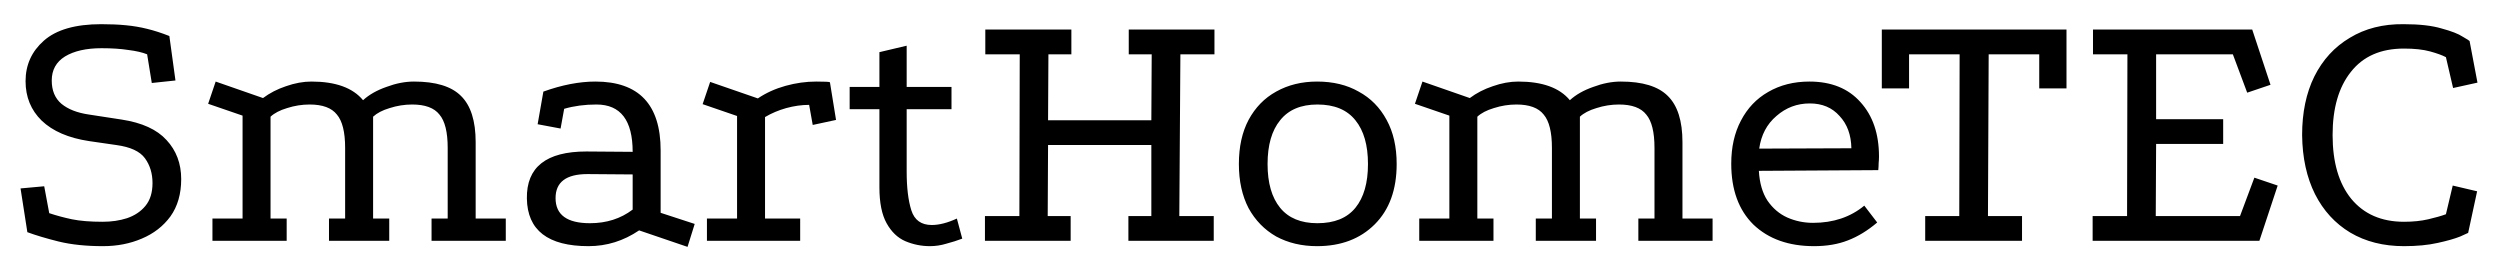 <svg width="488" height="53" viewBox="0 0 488 53" fill="none" xmlns="http://www.w3.org/2000/svg">
<g filter="url(#filter0_d)">
<path d="M20.11 44.05C16.797 44.05 13.903 43.747 11.43 43.14C9.003 42.533 6.973 41.927 5.34 41.32L4.01 32.78L8.63 32.36L9.61 37.61C11.01 38.077 12.48 38.473 14.02 38.8C15.607 39.127 17.613 39.29 20.04 39.29C21.767 39.29 23.353 39.057 24.8 38.59C26.293 38.077 27.483 37.283 28.37 36.21C29.303 35.09 29.77 33.597 29.77 31.73C29.77 29.863 29.28 28.253 28.3 26.9C27.32 25.547 25.453 24.683 22.7 24.31L17.38 23.54C13.367 22.933 10.287 21.603 8.14 19.55C6.04 17.497 4.99 14.93 4.99 11.85C4.99 8.677 6.18 6.04 8.56 3.94C10.987 1.793 14.72 0.72 19.76 0.72C21.58 0.72 23.19 0.79 24.59 0.93C26.037 1.07 27.413 1.303 28.72 1.63C30.073 1.957 31.52 2.423 33.06 3.03L34.25 11.71L29.63 12.2L28.72 6.6C27.787 6.227 26.573 5.947 25.08 5.76C23.587 5.527 21.837 5.41 19.83 5.41C16.843 5.41 14.463 5.947 12.69 7.02C10.963 8.093 10.1 9.657 10.1 11.71C10.1 13.67 10.73 15.187 11.99 16.26C13.297 17.333 15.093 18.033 17.38 18.36L23.75 19.34C27.717 19.947 30.633 21.277 32.5 23.33C34.413 25.383 35.37 27.927 35.37 30.96C35.37 33.853 34.67 36.28 33.27 38.24C31.87 40.153 30.003 41.6 27.67 42.58C25.383 43.56 22.863 44.05 20.11 44.05ZM41.469 43V38.66H47.349V18.57L40.629 16.26L42.099 11.92L51.339 15.14C52.646 14.16 54.139 13.39 55.819 12.83C57.546 12.223 59.203 11.92 60.789 11.92C65.503 11.92 68.863 13.133 70.869 15.56C72.036 14.487 73.553 13.623 75.419 12.97C77.286 12.27 79.083 11.92 80.809 11.92C85.056 11.92 88.113 12.853 89.979 14.72C91.893 16.587 92.849 19.597 92.849 23.75V38.66H98.729V43H84.239V38.66H87.389V24.87C87.389 21.79 86.853 19.62 85.779 18.36C84.753 17.053 82.979 16.4 80.459 16.4C78.966 16.4 77.496 16.633 76.049 17.1C74.649 17.52 73.576 18.08 72.829 18.78V38.66H75.979V43H64.219V38.66H67.369V24.87C67.369 21.79 66.833 19.62 65.759 18.36C64.733 17.053 62.959 16.4 60.439 16.4C58.946 16.4 57.476 16.633 56.029 17.1C54.629 17.52 53.556 18.08 52.809 18.78V38.66H55.959V43H41.469ZM124.756 40.97C121.723 43.023 118.433 44.05 114.886 44.05C106.953 44.05 102.94 40.947 102.846 34.74C102.753 28.627 106.626 25.57 114.466 25.57L123.496 25.64C123.496 19.48 121.14 16.4 116.426 16.4C114.14 16.4 112.04 16.68 110.126 17.24L109.426 21.09L104.946 20.25L106.066 13.88C109.706 12.573 113.09 11.92 116.216 11.92C124.71 11.92 128.956 16.4 128.956 25.36V37.54L135.606 39.71L134.206 44.19L124.756 40.97ZM114.676 29.98C110.523 29.98 108.446 31.543 108.446 34.67C108.446 37.937 110.686 39.57 115.166 39.57C118.386 39.57 121.163 38.683 123.496 36.91V30.05L114.676 29.98ZM147.934 15.21C149.521 14.137 151.318 13.32 153.324 12.76C155.331 12.2 157.338 11.92 159.344 11.92C161.024 11.92 161.911 11.967 162.004 12.06L163.194 19.41L158.644 20.39L157.944 16.47C156.498 16.47 155.004 16.68 153.464 17.1C151.971 17.52 150.594 18.103 149.334 18.85V38.66H156.194V43H137.994V38.66H143.874V18.64L137.154 16.33L138.624 11.99L147.934 15.21ZM181.532 44.05C179.852 44.05 178.242 43.723 176.702 43.07C175.209 42.417 173.996 41.25 173.062 39.57C172.129 37.89 171.662 35.557 171.662 32.57V17.31H165.852V12.97H171.662V6.18L176.982 4.92V12.97H185.732V17.31H176.982V29.49C176.982 32.617 177.286 35.137 177.892 37.05C178.499 38.963 179.829 39.92 181.882 39.92C183.329 39.92 184.962 39.5 186.782 38.66L187.832 42.58C186.852 42.953 185.826 43.28 184.752 43.56C183.679 43.887 182.606 44.05 181.532 44.05ZM192.332 1.77H209.132V6.6H204.652L204.582 19.48H224.742L224.812 6.6H220.332V1.77H237.062V6.6H230.412L230.202 38.17H236.922V43H220.262V38.17H224.742V24.31H204.582L204.512 38.17H208.992V43H192.262V38.17H198.982L199.052 6.6H192.332V1.77ZM257.089 11.92C260.216 11.92 262.922 12.573 265.209 13.88C267.542 15.14 269.362 16.983 270.669 19.41C271.976 21.79 272.629 24.66 272.629 28.02C272.629 33.013 271.206 36.933 268.359 39.78C265.512 42.627 261.756 44.05 257.089 44.05C254.102 44.05 251.442 43.42 249.109 42.16C246.822 40.853 245.026 39.01 243.719 36.63C242.459 34.203 241.829 31.333 241.829 28.02C241.829 24.66 242.459 21.79 243.719 19.41C245.026 16.983 246.822 15.14 249.109 13.88C251.442 12.573 254.102 11.92 257.089 11.92ZM257.159 16.4C253.939 16.4 251.512 17.427 249.879 19.48C248.246 21.487 247.429 24.333 247.429 28.02C247.429 31.707 248.246 34.553 249.879 36.56C251.512 38.567 253.939 39.57 257.159 39.57C260.472 39.57 262.946 38.567 264.579 36.56C266.212 34.553 267.029 31.707 267.029 28.02C267.029 24.333 266.212 21.487 264.579 19.48C262.946 17.427 260.472 16.4 257.159 16.4ZM277.036 43V38.66H282.916V18.57L276.196 16.26L277.666 11.92L286.906 15.14C288.212 14.16 289.706 13.39 291.386 12.83C293.112 12.223 294.769 11.92 296.356 11.92C301.069 11.92 304.429 13.133 306.436 15.56C307.602 14.487 309.119 13.623 310.986 12.97C312.852 12.27 314.649 11.92 316.376 11.92C320.622 11.92 323.679 12.853 325.546 14.72C327.459 16.587 328.416 19.597 328.416 23.75V38.66H334.296V43H319.806V38.66H322.956V24.87C322.956 21.79 322.419 19.62 321.346 18.36C320.319 17.053 318.546 16.4 316.026 16.4C314.532 16.4 313.062 16.633 311.616 17.1C310.216 17.52 309.142 18.08 308.396 18.78V38.66H311.546V43H299.786V38.66H302.936V24.87C302.936 21.79 302.399 19.62 301.326 18.36C300.299 17.053 298.526 16.4 296.006 16.4C294.512 16.4 293.042 16.633 291.596 17.1C290.196 17.52 289.122 18.08 288.376 18.78V38.66H291.526V43H277.036ZM366.429 39.43C364.562 41.017 362.649 42.183 360.689 42.93C358.776 43.677 356.582 44.05 354.109 44.05C349.162 44.05 345.219 42.65 342.279 39.85C339.386 37.003 337.939 33.037 337.939 27.95C337.939 24.73 338.569 21.93 339.829 19.55C341.089 17.123 342.862 15.257 345.149 13.95C347.482 12.597 350.166 11.92 353.199 11.92C357.446 11.92 360.759 13.25 363.139 15.91C365.566 18.57 366.779 22.117 366.779 26.55C366.779 26.97 366.756 27.413 366.709 27.88C366.709 28.3 366.686 28.743 366.639 29.21L343.329 29.35C343.469 31.73 344.029 33.667 345.009 35.16C346.036 36.653 347.319 37.75 348.859 38.45C350.446 39.15 352.126 39.5 353.899 39.5C357.866 39.5 361.202 38.38 363.909 36.14L366.429 39.43ZM361.389 24.94C361.342 22.327 360.572 20.227 359.079 18.64C357.632 17.007 355.696 16.19 353.269 16.19C350.796 16.19 348.626 17.007 346.759 18.64C344.892 20.227 343.772 22.35 343.399 25.01L361.389 24.94ZM367.329 1.77H403.379V13.25H398.059V6.6H388.189L388.049 38.17H394.699V43H375.799V38.17H382.449L382.519 6.6H372.649V13.25H367.329V1.77ZM408.553 1.77H439.633L443.203 12.55L438.653 14.09L435.853 6.6H420.873V19.27H433.963V24.1H420.873L420.803 38.17H437.253L440.053 30.68L444.603 32.22L441.033 43H408.483V38.17H415.203L415.273 6.6H408.553V1.77ZM477.443 7.16C476.743 6.787 475.716 6.413 474.363 6.04C473.01 5.667 471.306 5.48 469.253 5.48C464.726 5.48 461.273 6.997 458.893 10.03C456.513 13.017 455.323 17.123 455.323 22.35C455.323 27.67 456.536 31.823 458.963 34.81C461.436 37.797 464.866 39.29 469.253 39.29C471.026 39.29 472.613 39.127 474.013 38.8C475.413 38.473 476.556 38.147 477.443 37.82L478.773 32.22L483.533 33.34L481.783 41.46C481.783 41.46 481.27 41.693 480.243 42.16C479.216 42.58 477.746 43 475.833 43.42C473.966 43.84 471.773 44.05 469.253 44.05C465.24 44.05 461.74 43.163 458.753 41.39C455.813 39.617 453.526 37.12 451.893 33.9C450.26 30.633 449.42 26.783 449.373 22.35C449.373 17.963 450.166 14.16 451.753 10.94C453.386 7.673 455.696 5.153 458.683 3.38C461.67 1.56 465.17 0.673 469.183 0.72C472.263 0.72 474.736 1 476.603 1.56C478.516 2.073 479.893 2.61 480.733 3.17C481.62 3.683 482.063 3.963 482.063 4.01L483.603 12.13L478.843 13.18L477.443 7.16Z" fill="black"/>
</g>
<defs>
<filter id="filter0_d" x="0.01" y="0.718" width="487.593" height="51.472" filterUnits="userSpaceOnUse" color-interpolation-filters="sRGB">
<feFlood flood-opacity="0" result="BackgroundImageFix"/>
<feColorMatrix in="SourceAlpha" type="matrix" values="0 0 0 0 0 0 0 0 0 0 0 0 0 0 0 0 0 0 127 0"/>
<feOffset dy="4"/>
<feGaussianBlur stdDeviation="2"/>
<feColorMatrix type="matrix" values="0 0 0 0 0 0 0 0 0 0 0 0 0 0 0 0 0 0 0.25 0"/>
<feBlend mode="normal" in2="BackgroundImageFix" result="effect1_dropShadow"/>
<feBlend mode="normal" in="SourceGraphic" in2="effect1_dropShadow" result="shape"/>
</filter>
</defs>
</svg>
